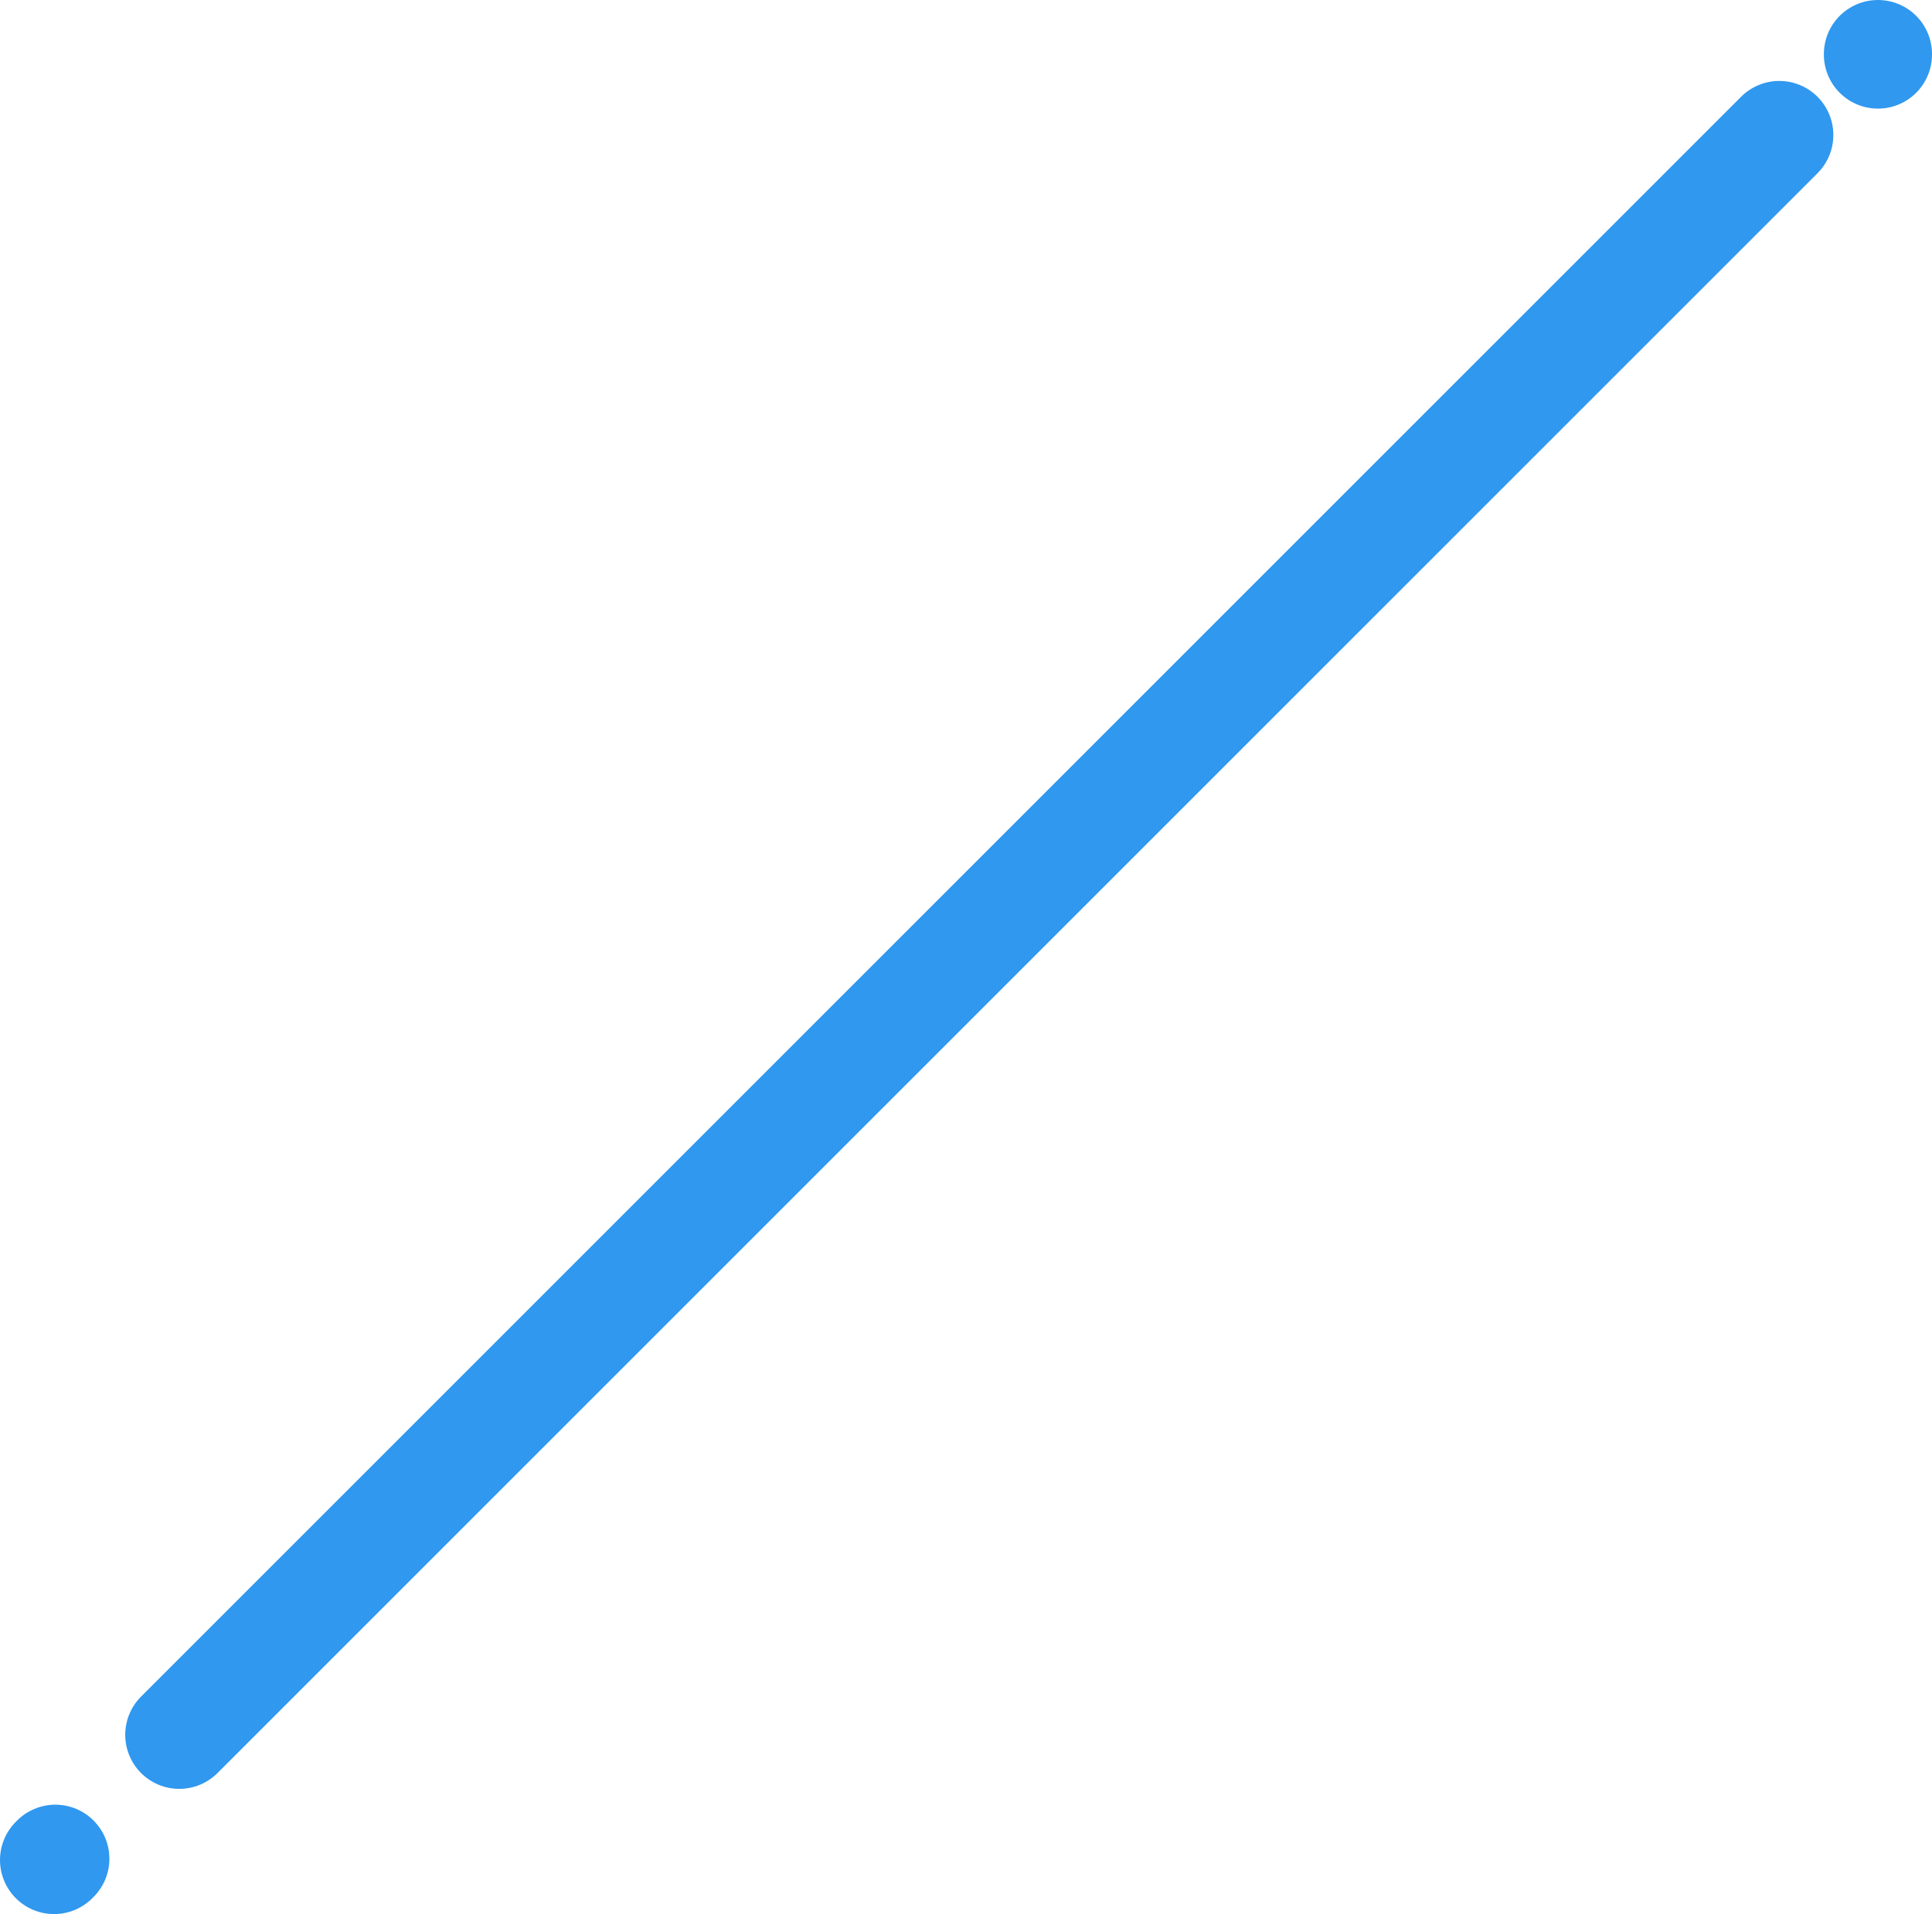 <?xml version="1.0" encoding="UTF-8"?>
<svg id="_圖層_2" data-name="圖層 2" xmlns="http://www.w3.org/2000/svg" viewBox="0 0 625.4 619.668">
  <g id="_圖層_1-2" data-name="圖層 1">
    <g>
      <line x1="58.034" y1="561.634" x2="575.964" y2="43.704" style="fill: none; stroke: #3098ef; stroke-linecap: round; stroke-miterlimit: 10; stroke-width: 35px;"/>
      <line x1="17.909" y1="601.758" x2="17.5" y2="602.168" style="fill: none; stroke: #3098ef; stroke-linecap: round; stroke-miterlimit: 10; stroke-width: 35px;"/>
      <line x1="607.9" y1="17.5" x2="607.9" y2="17.664" style="fill: none; stroke: #3098ef; stroke-linecap: round; stroke-miterlimit: 10; stroke-width: 35px;"/>
    </g>
  </g>
</svg>